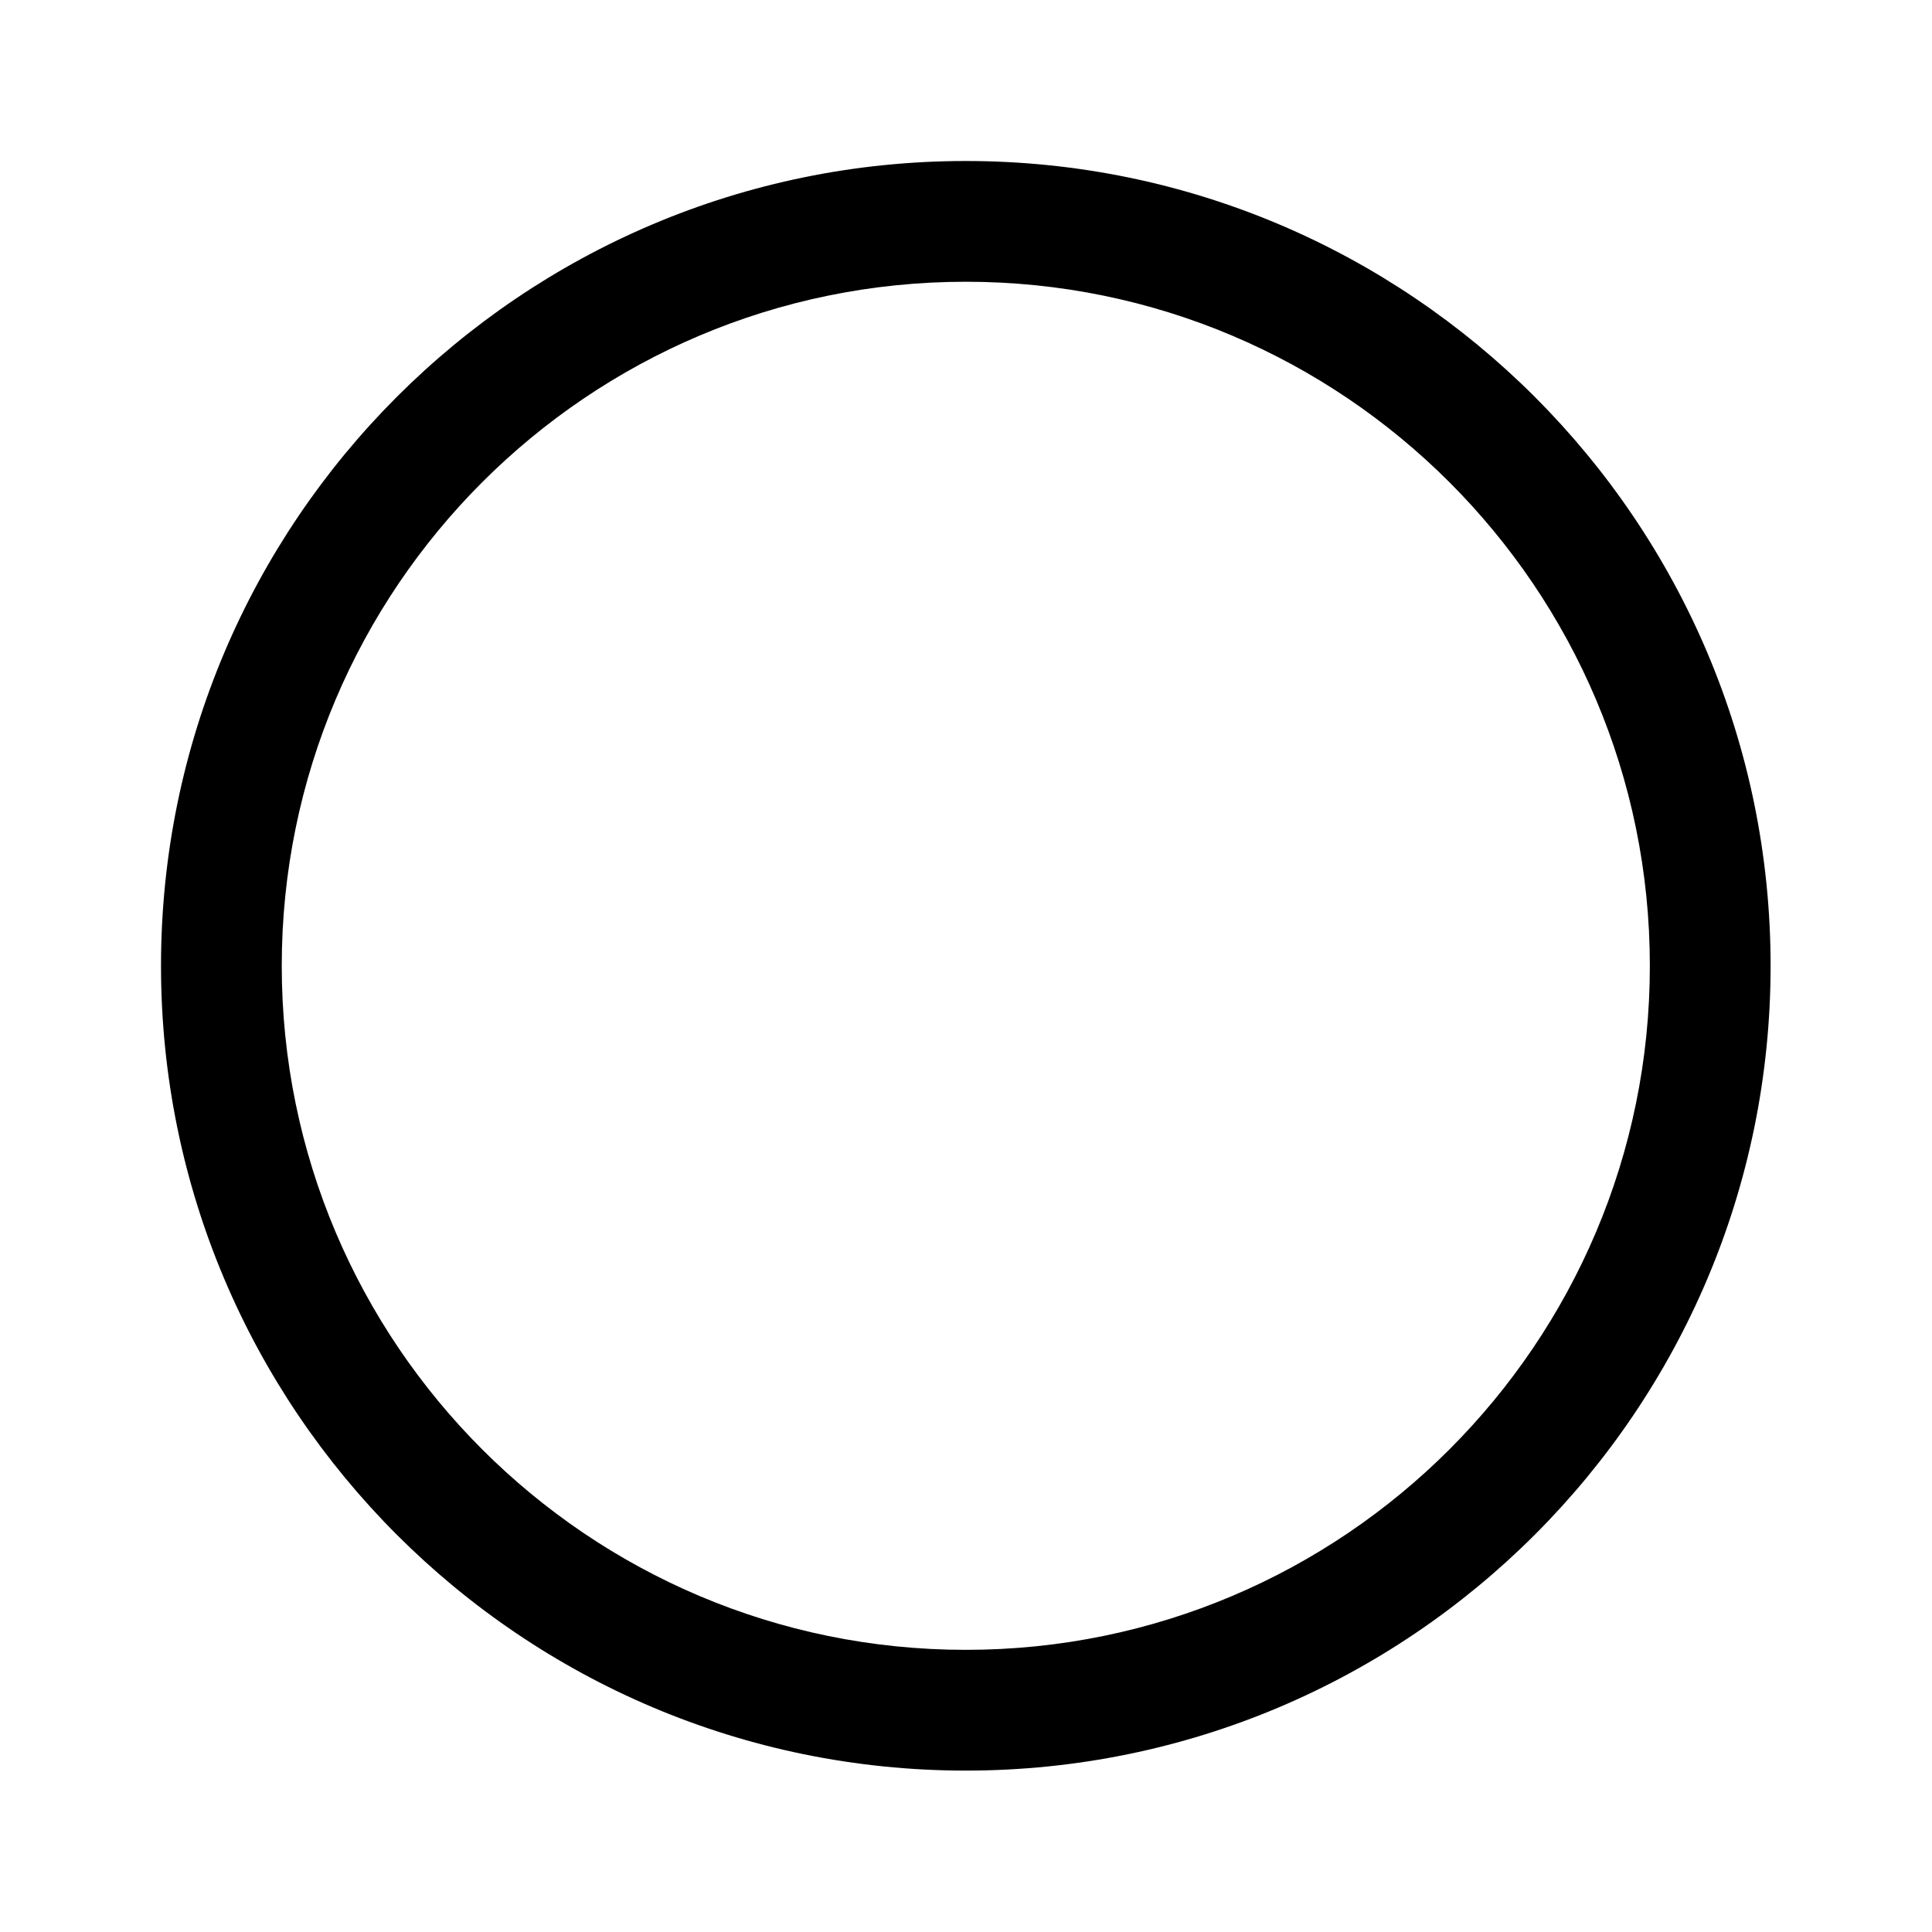 <svg clip-rule="evenodd" fill-rule="evenodd" stroke-linejoin="round" stroke-miterlimit="2" viewBox="0 0 24 24" xmlns="http://www.w3.org/2000/svg" width="24px" height="24px"><path d="m11.998 2c5.517 0 9.997 4.48 9.997 9.998 0 5.517-4.48 9.997-9.997 9.997-5.518 0-9.998-4.48-9.998-9.997 0-5.518 4.48-9.998 9.998-9.998zm0 1.5c-4.69 0-8.498 3.808-8.498 8.498s3.808 8.497 8.498 8.497 8.497-3.807 8.497-8.497-3.807-8.498-8.497-8.498z" fill-rule="nonzero"/></svg>